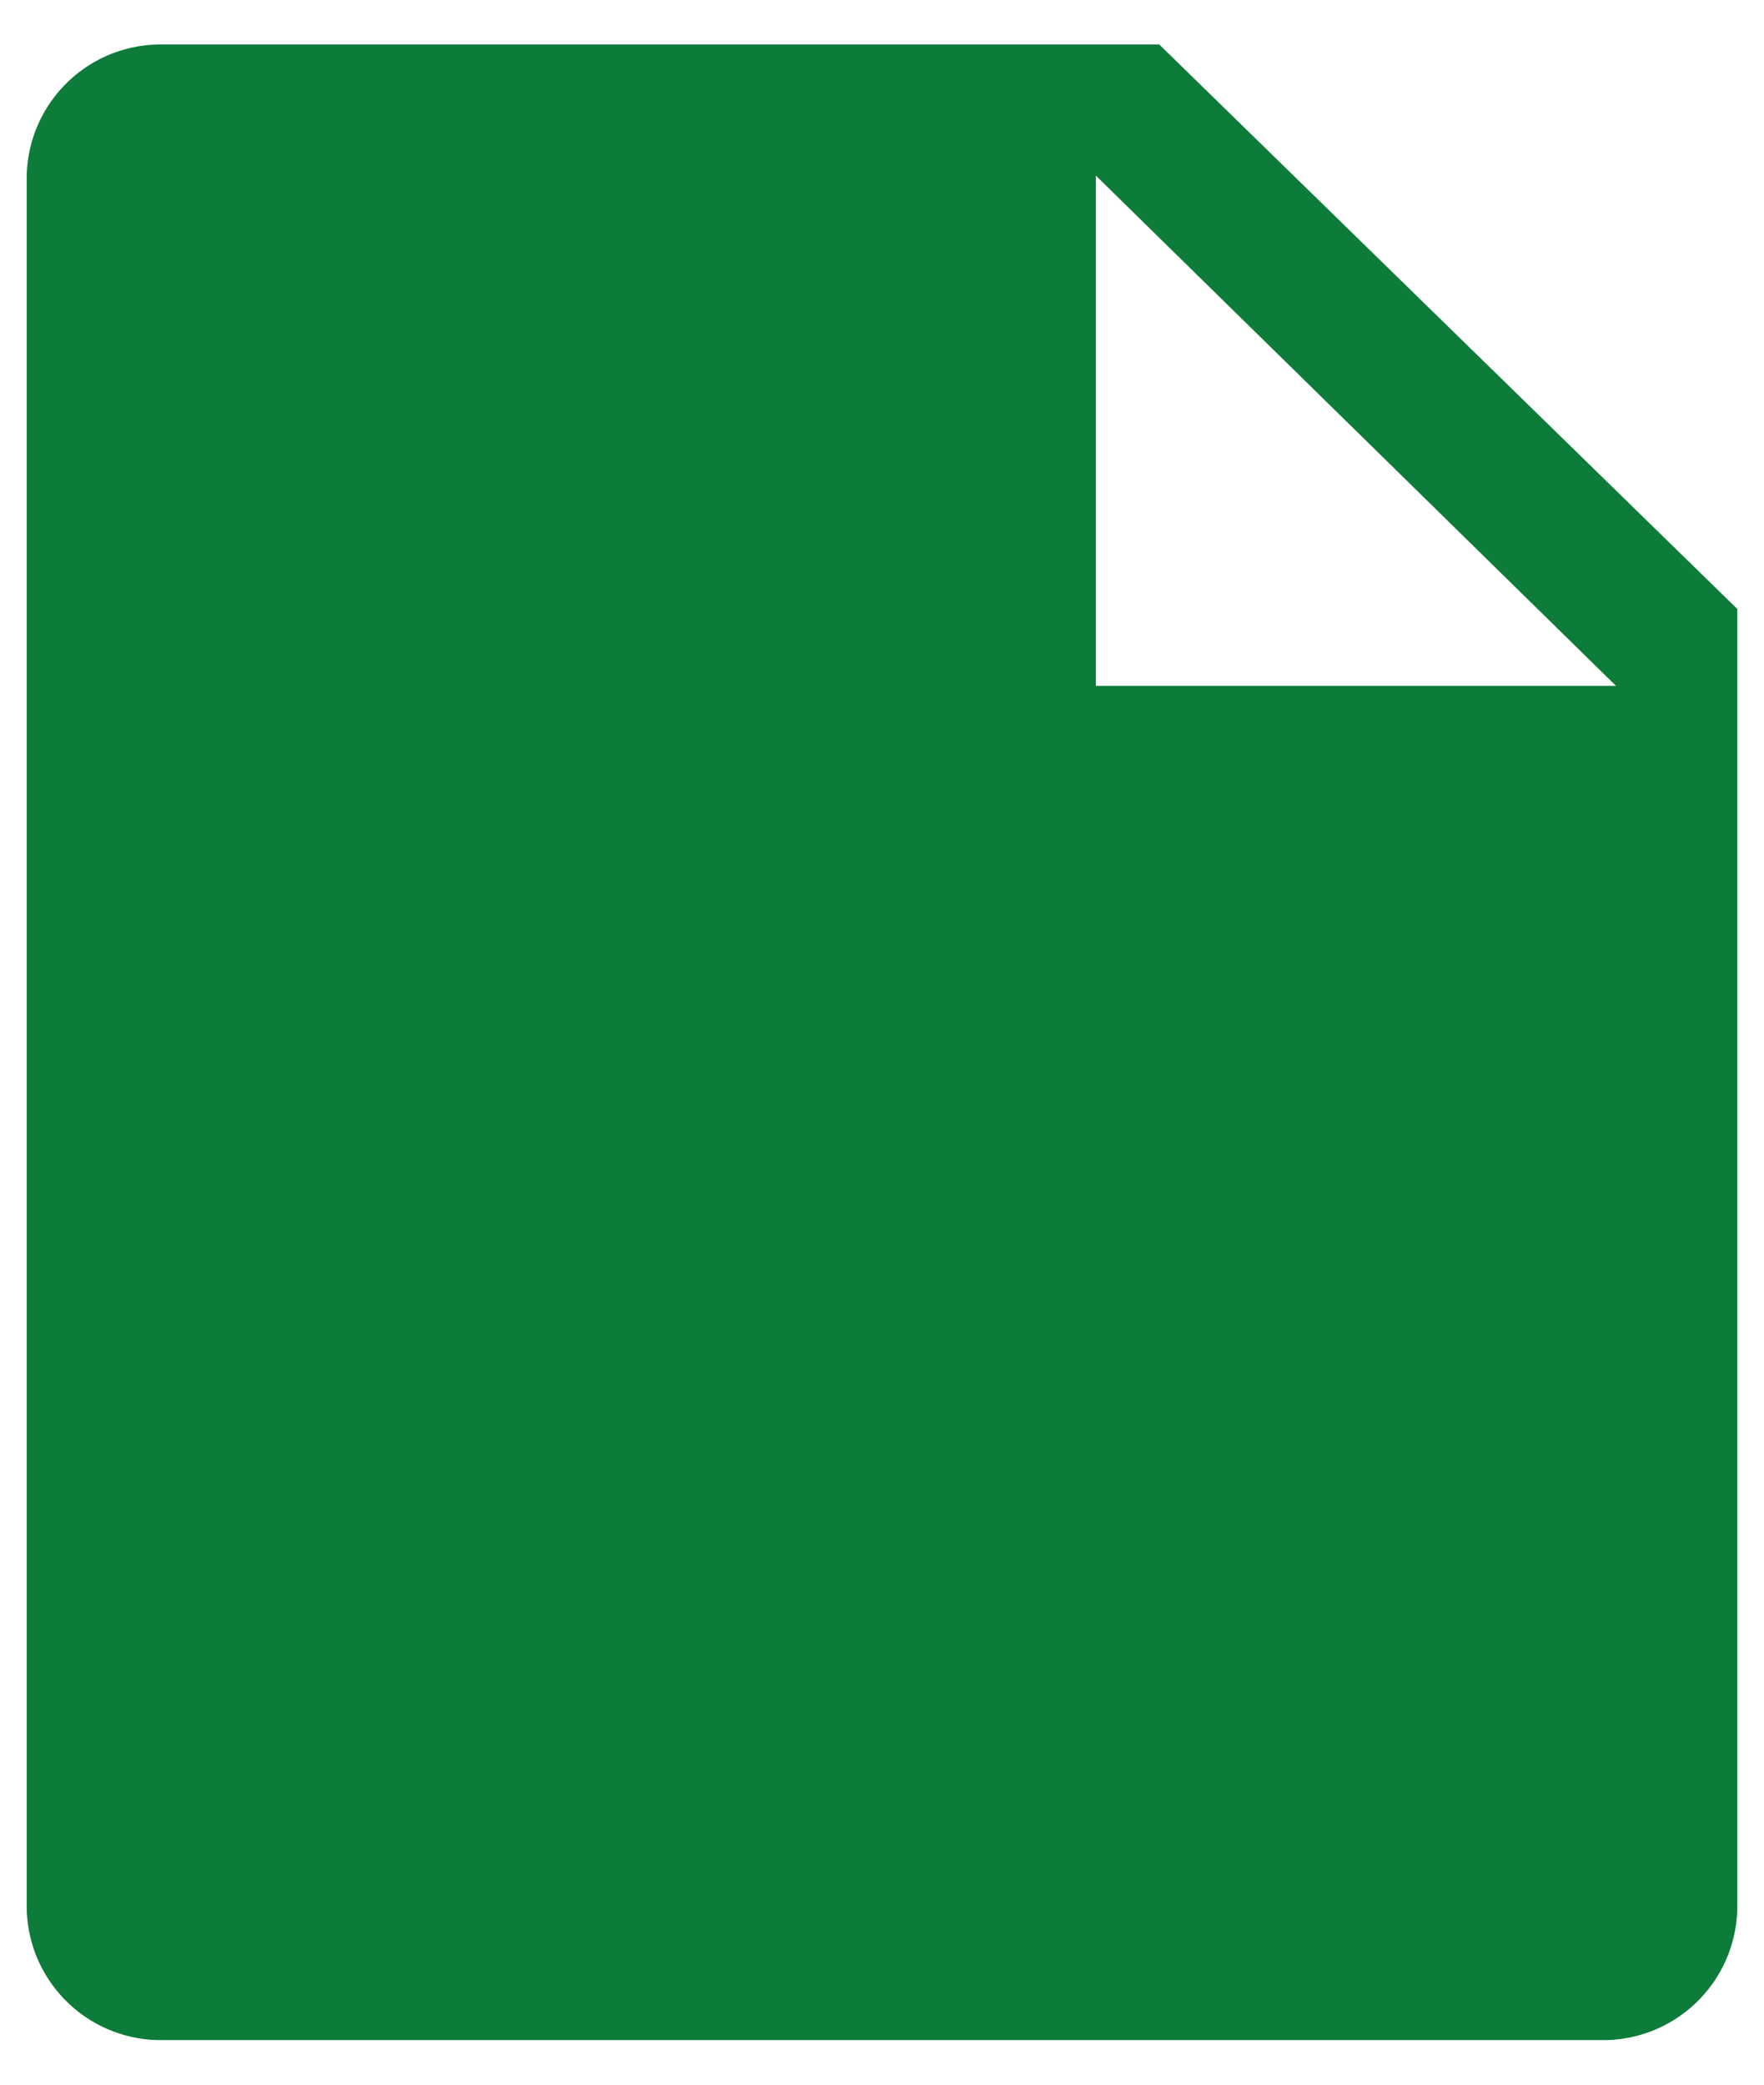 <svg width="22" height="26" viewBox="0 0 22 26" fill="none" xmlns="http://www.w3.org/2000/svg">
<path id="Vector" d="M14.458 0.555H1.96C1.52 0.566 1.102 0.751 0.798 1.069C0.493 1.387 0.326 1.812 0.333 2.252V23.746C0.326 24.186 0.493 24.611 0.798 24.929C1.102 25.247 1.52 25.432 1.96 25.444H20.04C20.48 25.432 20.898 25.247 21.202 24.929C21.507 24.611 21.674 24.186 21.667 23.746V7.595L14.458 0.555ZM13.667 8.555V2.19L20.155 8.555H13.667Z" fill="#0D7B39"/>
</svg>
